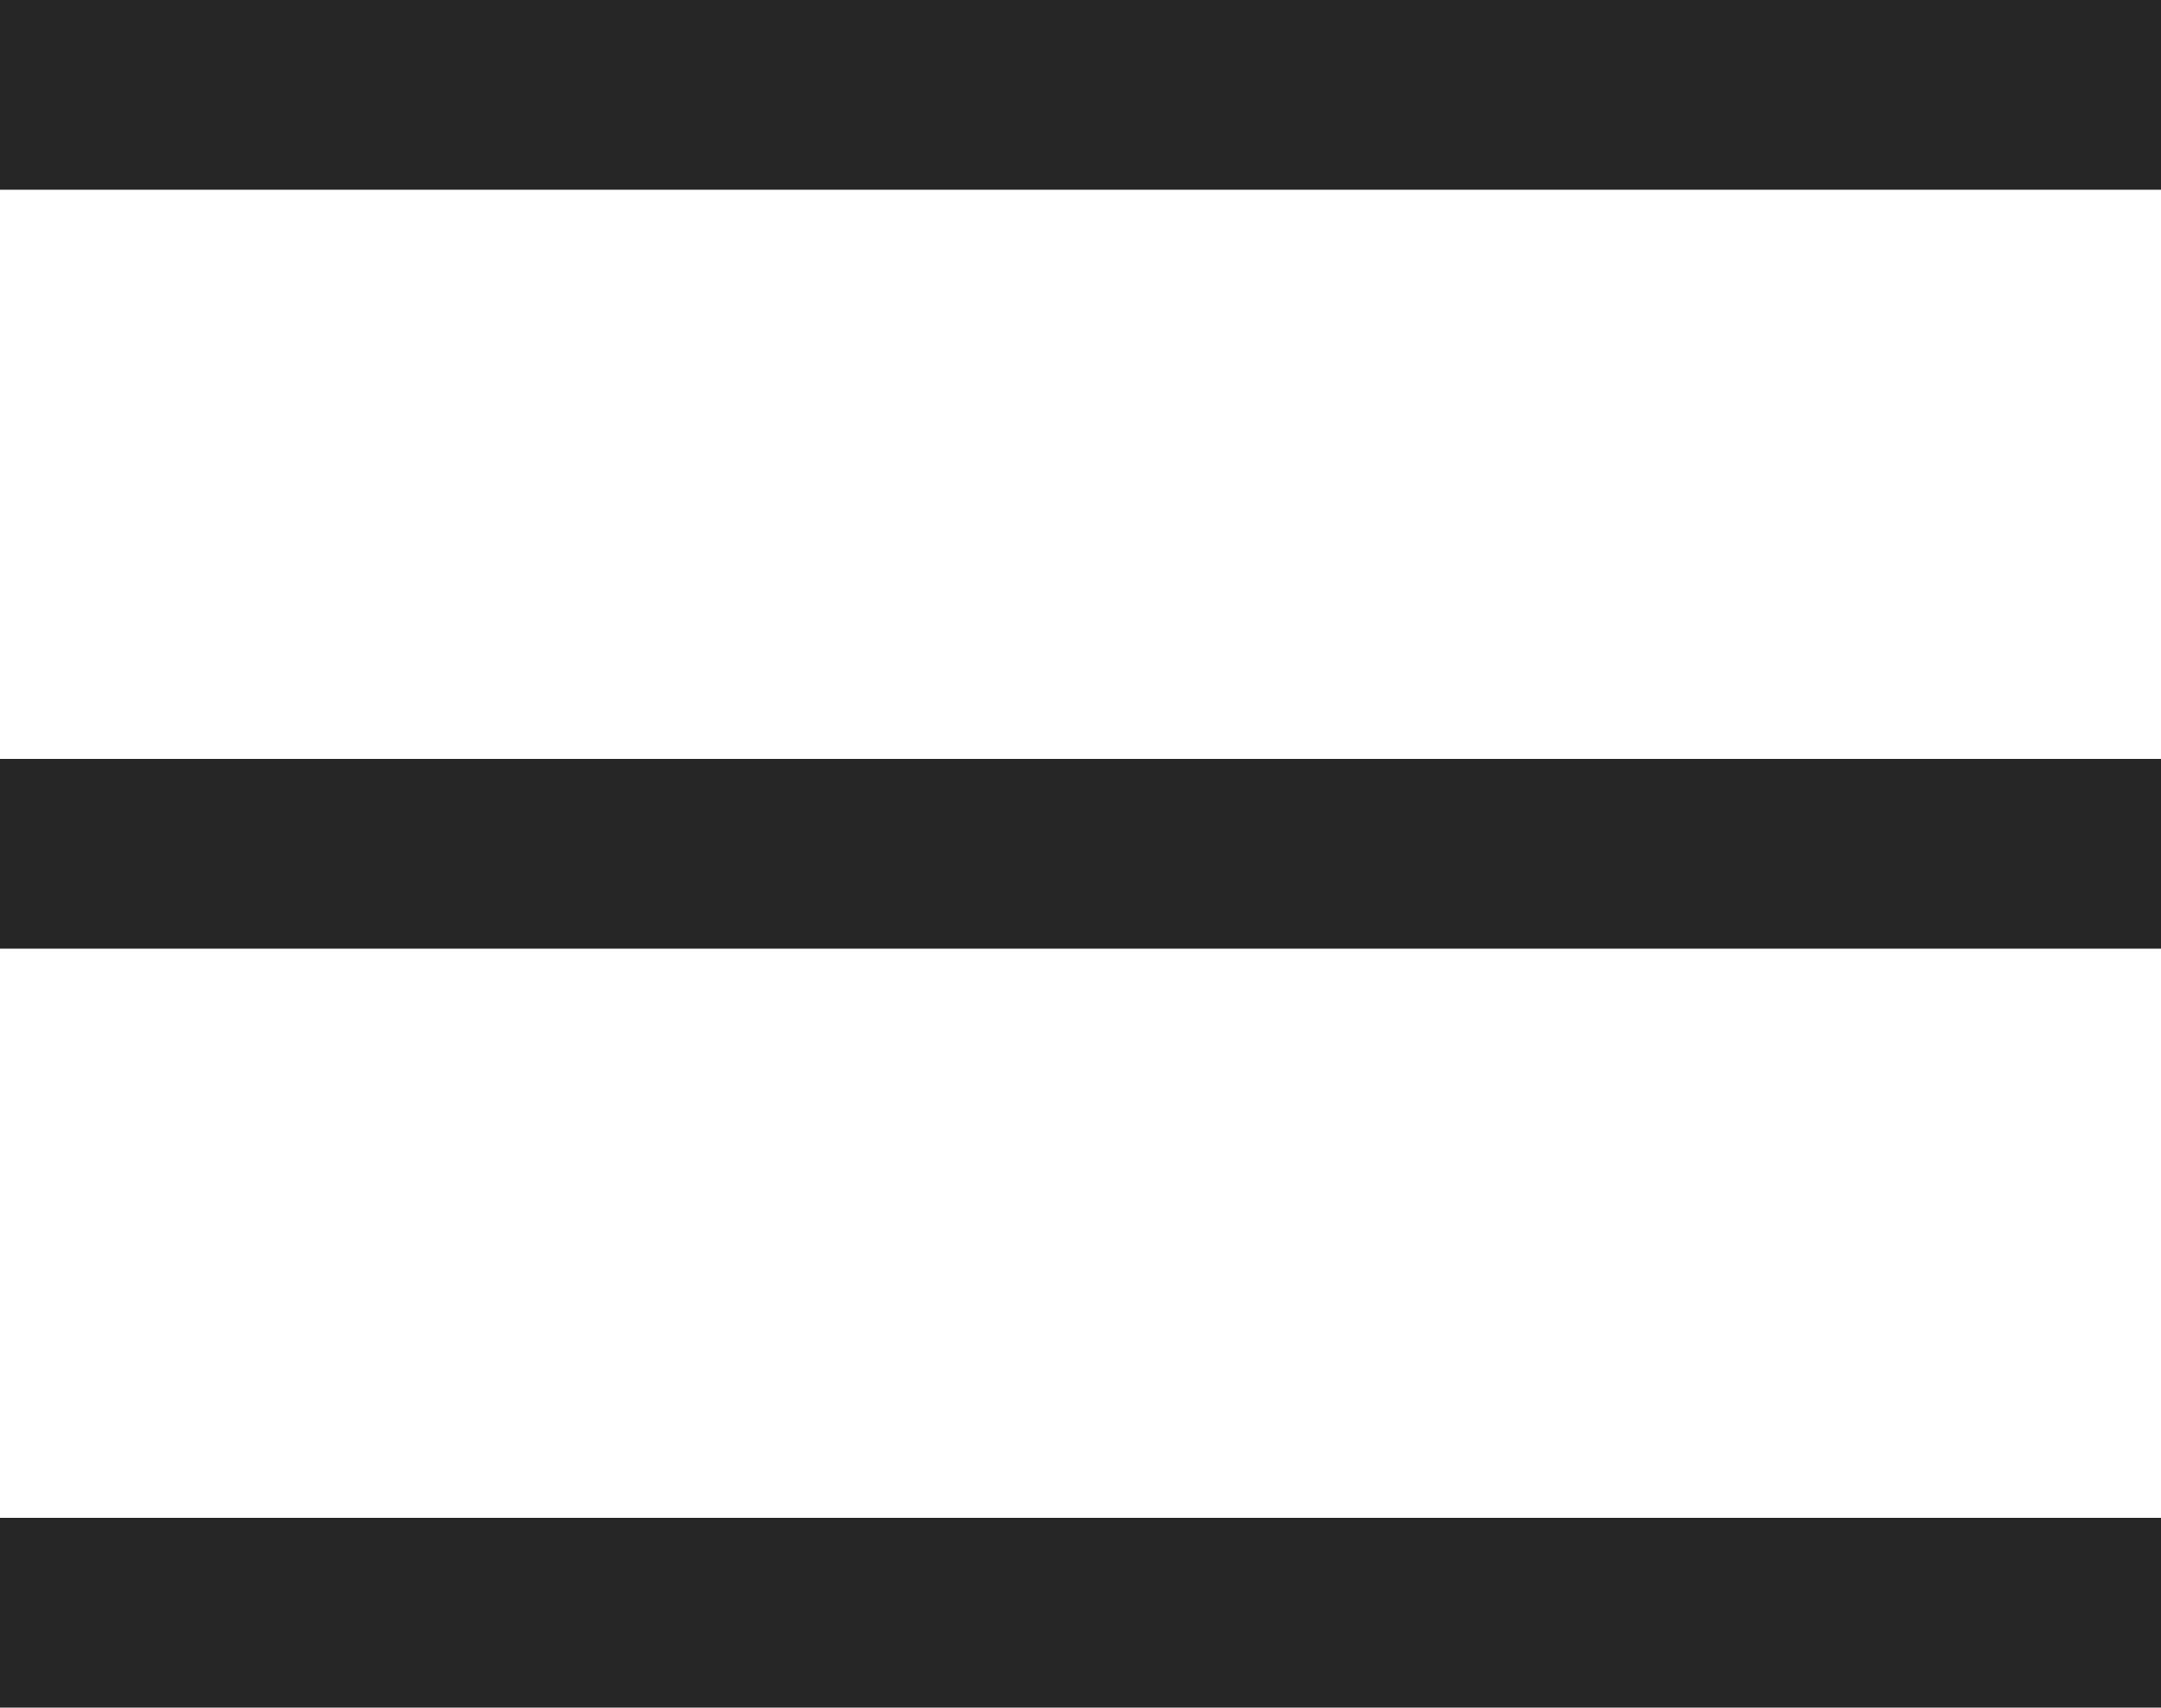 <svg xmlns="http://www.w3.org/2000/svg" width="22.779" height="18" viewBox="0 0 22.779 18">
  <g id="Group_4451" data-name="Group 4451" transform="translate(-22.5 -28.5)">
    <line id="Line_7" data-name="Line 7" x2="22.779" transform="translate(22.5 29.5)" fill="none" stroke="#262626" stroke-width="2"/>
    <line id="Line_8" data-name="Line 8" x2="22.779" transform="translate(22.5 37.5)" fill="none" stroke="#262626" stroke-width="2"/>
    <line id="Line_9" data-name="Line 9" x2="22.779" transform="translate(22.5 45.5)" fill="none" stroke="#262626" stroke-width="2"/>
  </g>
</svg>
